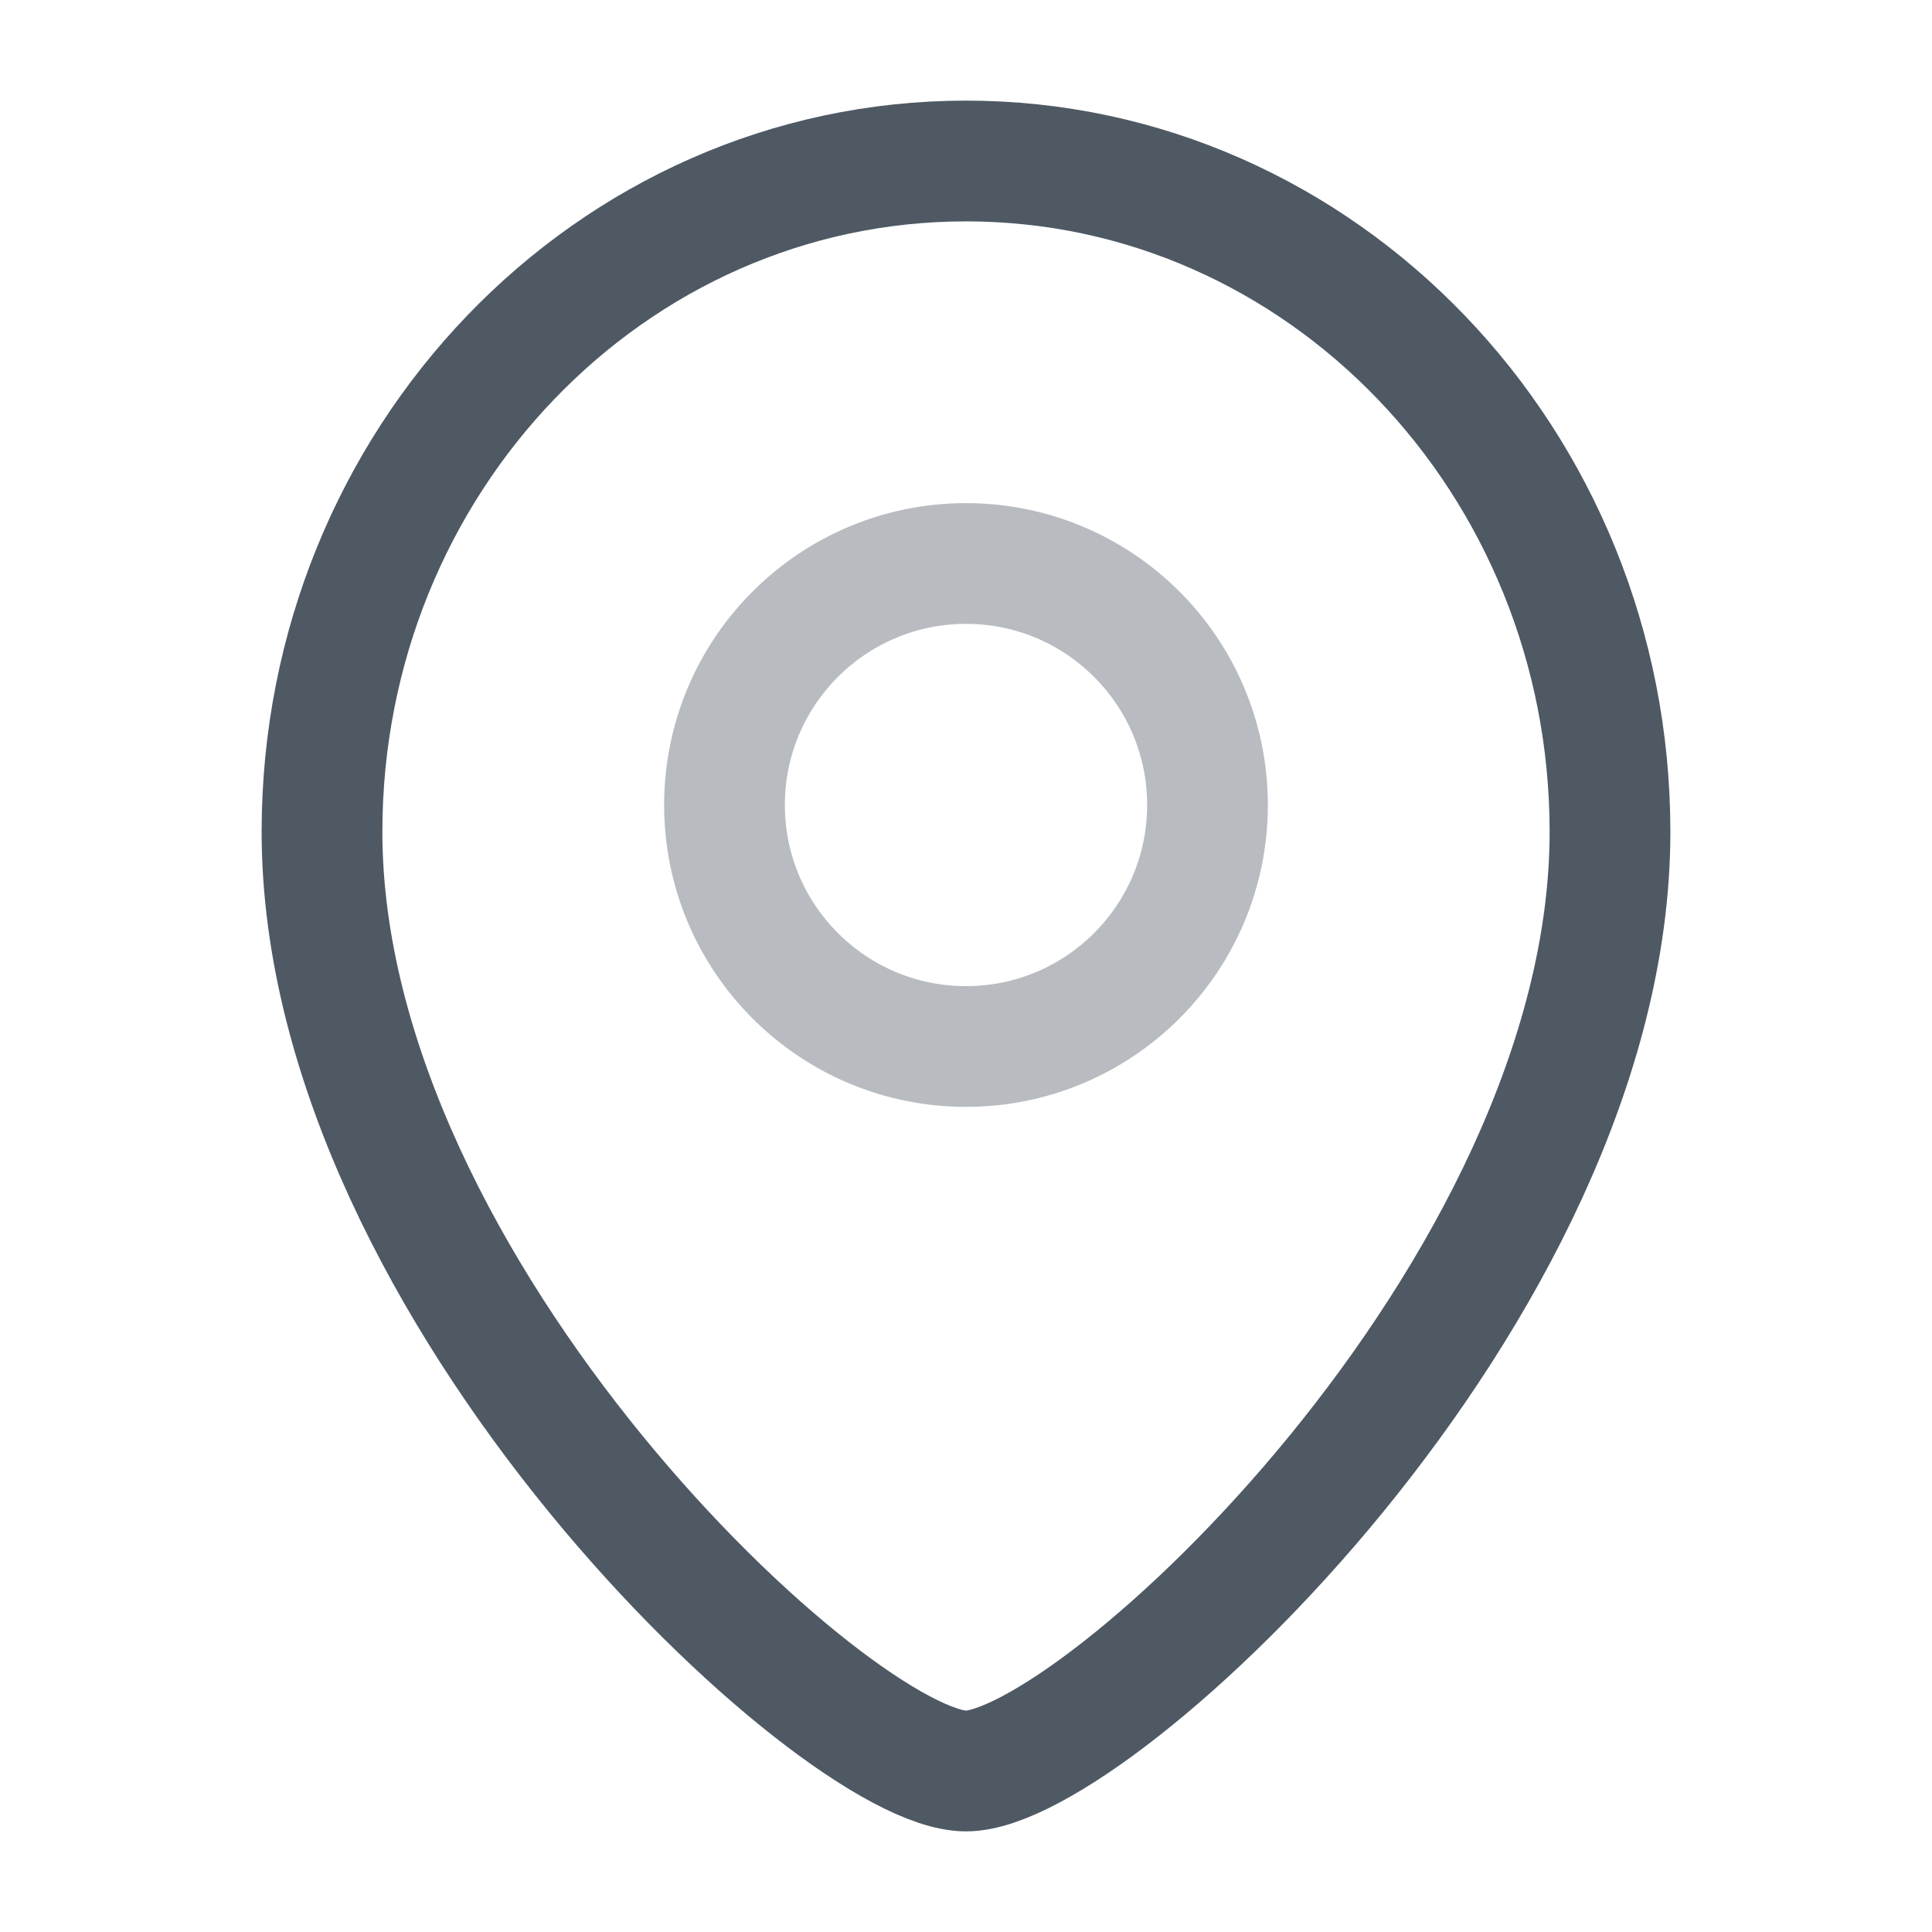 <svg width="24" height="24" viewBox="0 0 24 24" fill="none" xmlns="http://www.w3.org/2000/svg">
<path d="M20 10.333C20 16.047 13.6 22 12 22C10.4 22 4 16.047 4 10.333C4 5.731 7.582 2 12 2C16.418 2 20 5.731 20 10.333Z" stroke="#4E5964" stroke-width="1.5"/>
<circle opacity="0.4" cx="12" cy="10" r="3" stroke="#4E5964" stroke-width="1.5"/>
</svg>
